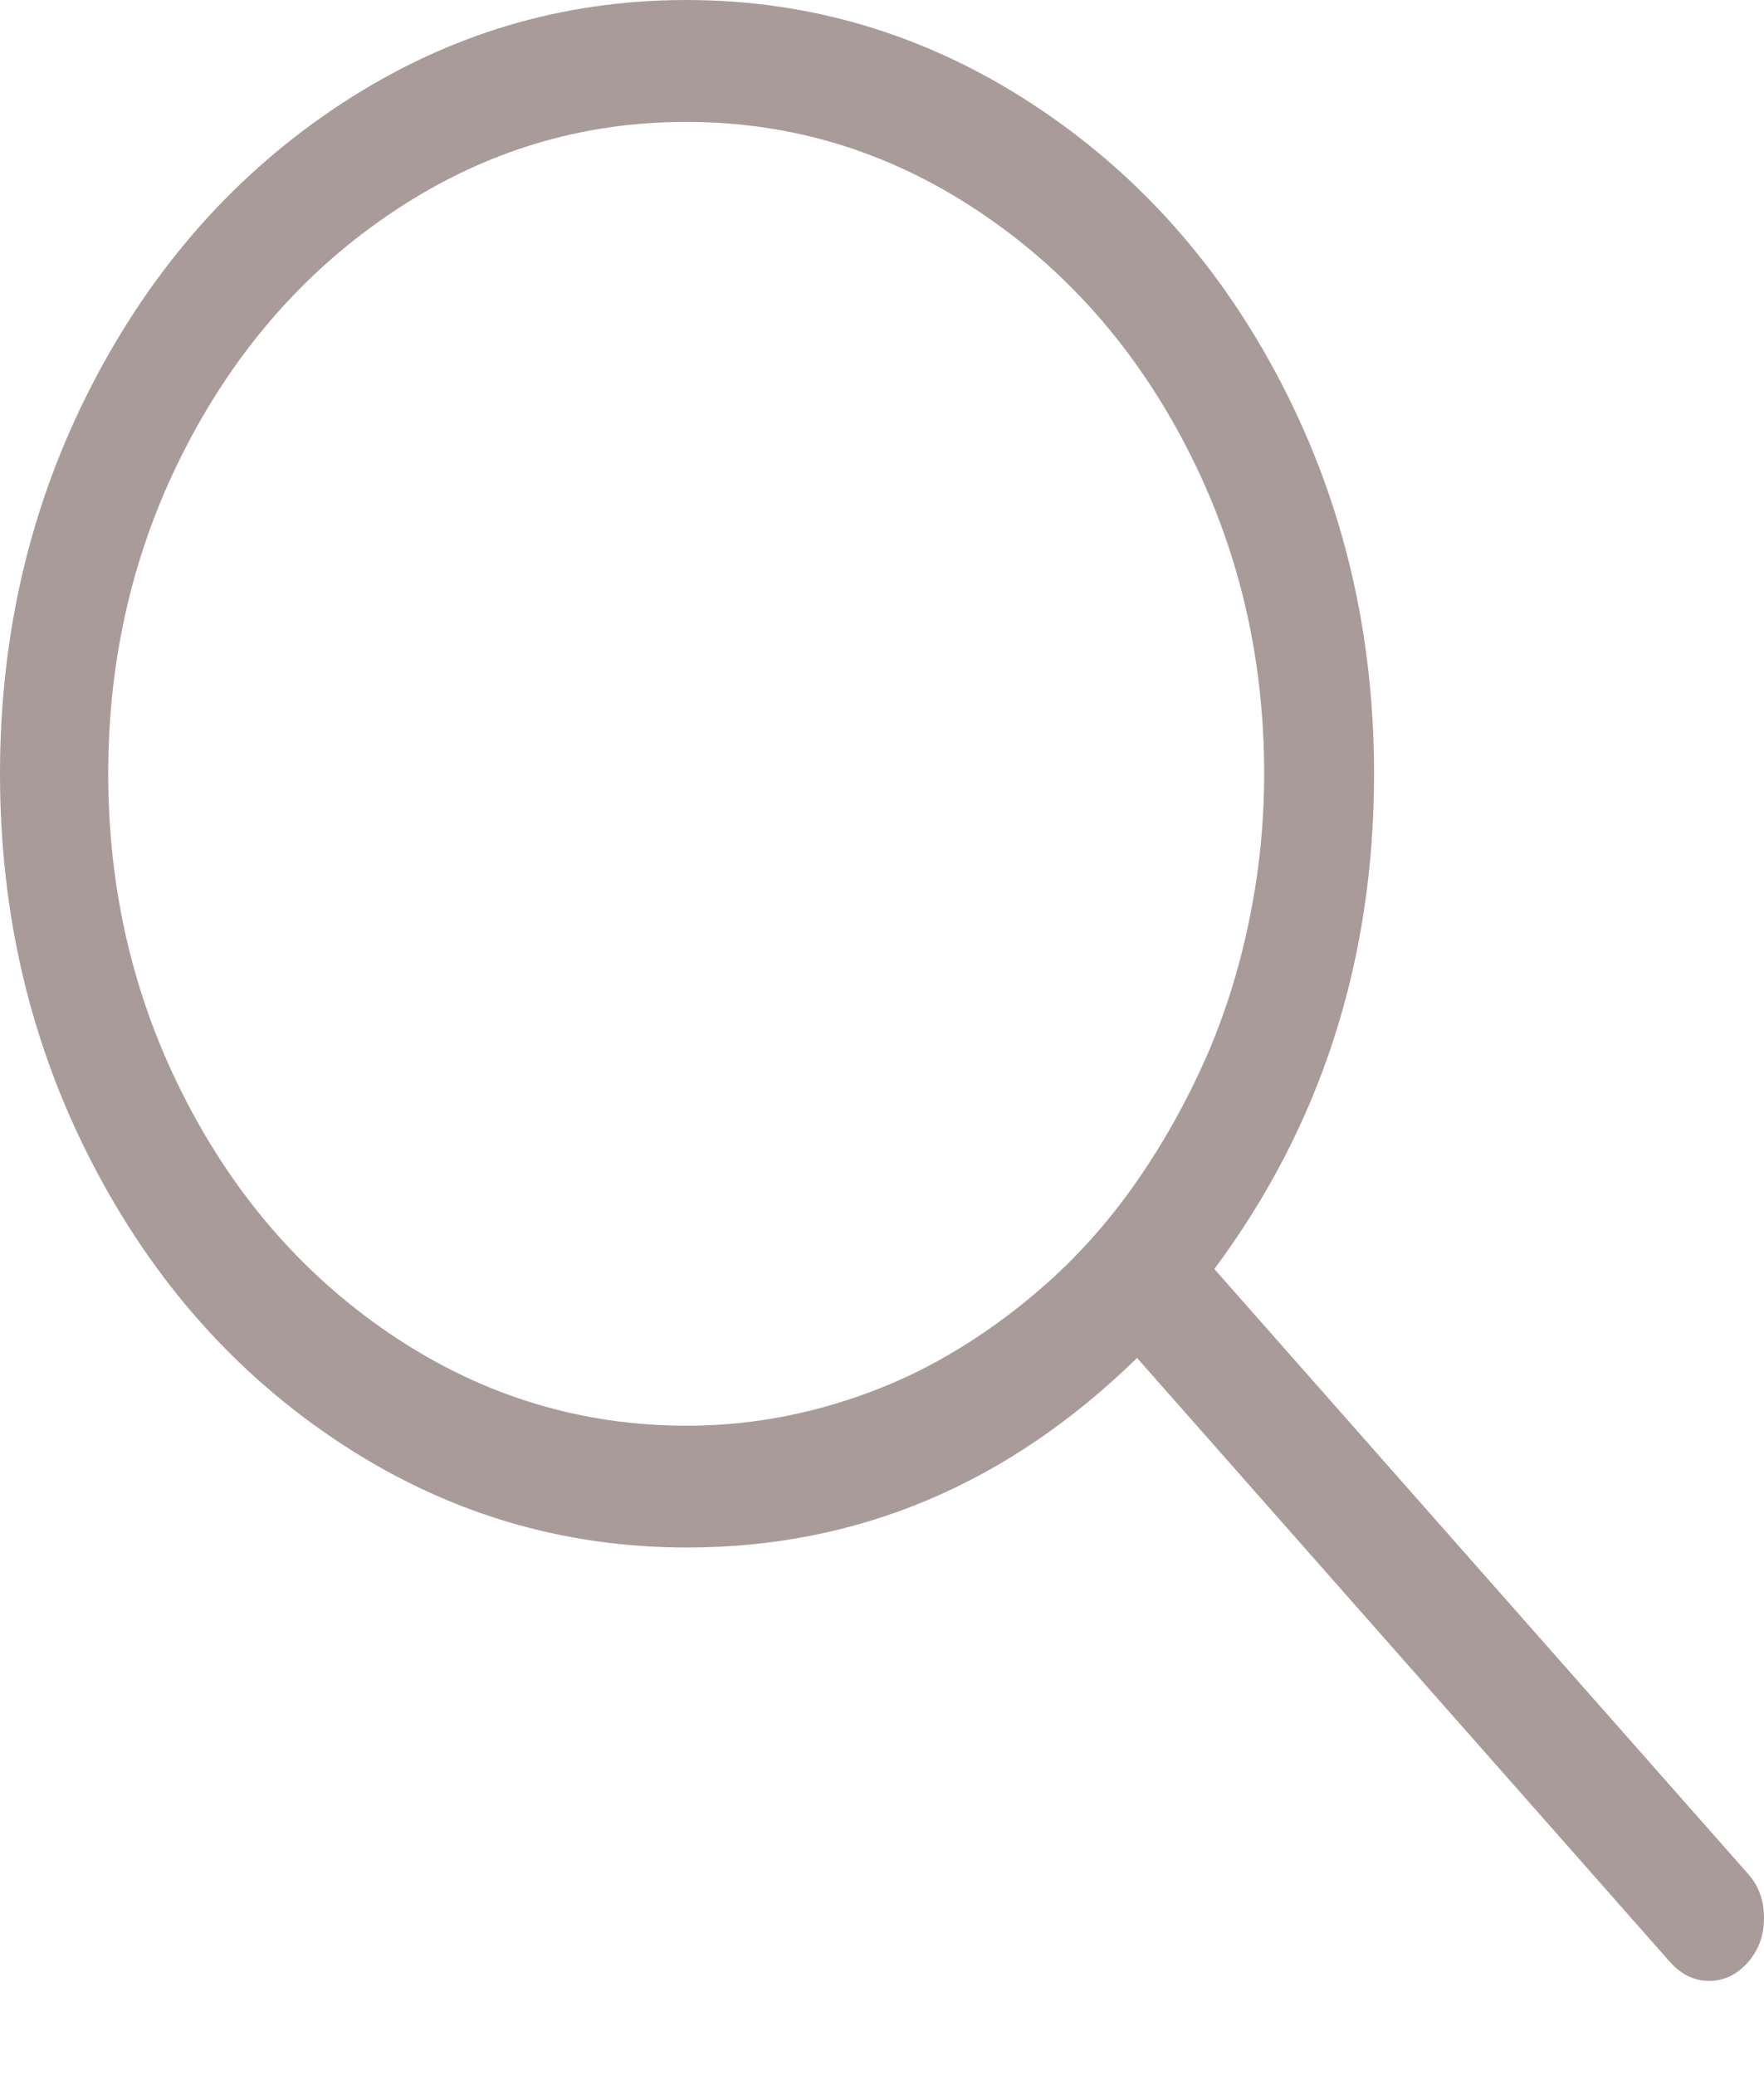 <svg width="17" height="20" viewBox="0 0 17 20" fill="none" xmlns="http://www.w3.org/2000/svg">
<path d="M16.851 18.066L11.703 12.231C12.729 10.851 13.242 9.26 13.242 7.458C13.242 6.103 12.947 4.854 12.357 3.71C11.767 2.567 10.961 1.662 9.94 0.997C8.919 0.332 7.81 0 6.613 0C5.416 0 4.309 0.332 3.294 0.997C2.279 1.662 1.476 2.567 0.886 3.71C0.295 4.854 0 6.103 0 7.458C0 8.812 0.295 10.062 0.886 11.205C1.476 12.349 2.279 13.253 3.294 13.918C4.309 14.583 5.418 14.915 6.621 14.915C8.265 14.915 9.711 14.306 10.958 13.088L16.09 18.905C16.2 19.029 16.327 19.092 16.47 19.092C16.614 19.092 16.738 19.033 16.843 18.915C16.948 18.797 17 18.654 17 18.486C17 18.318 16.95 18.178 16.851 18.066ZM6.621 13.741C5.606 13.741 4.671 13.458 3.815 12.893C2.96 12.327 2.284 11.562 1.788 10.599C1.291 9.636 1.043 8.589 1.043 7.458C1.043 6.327 1.291 5.279 1.788 4.316C2.284 3.353 2.96 2.588 3.815 2.023C4.671 1.457 5.603 1.175 6.613 1.175C7.623 1.175 8.555 1.457 9.41 2.023C10.266 2.588 10.942 3.353 11.438 4.316C11.935 5.279 12.183 6.327 12.183 7.458C12.183 7.942 12.133 8.421 12.034 8.893C11.935 9.366 11.794 9.807 11.612 10.217C11.43 10.627 11.212 11.016 10.958 11.382C10.704 11.749 10.417 12.075 10.097 12.361C9.777 12.647 9.435 12.893 9.071 13.098C8.707 13.303 8.315 13.461 7.896 13.573C7.476 13.685 7.052 13.741 6.621 13.741Z" fill="#2C0707" fill-opacity="0.4"/>
</svg>
